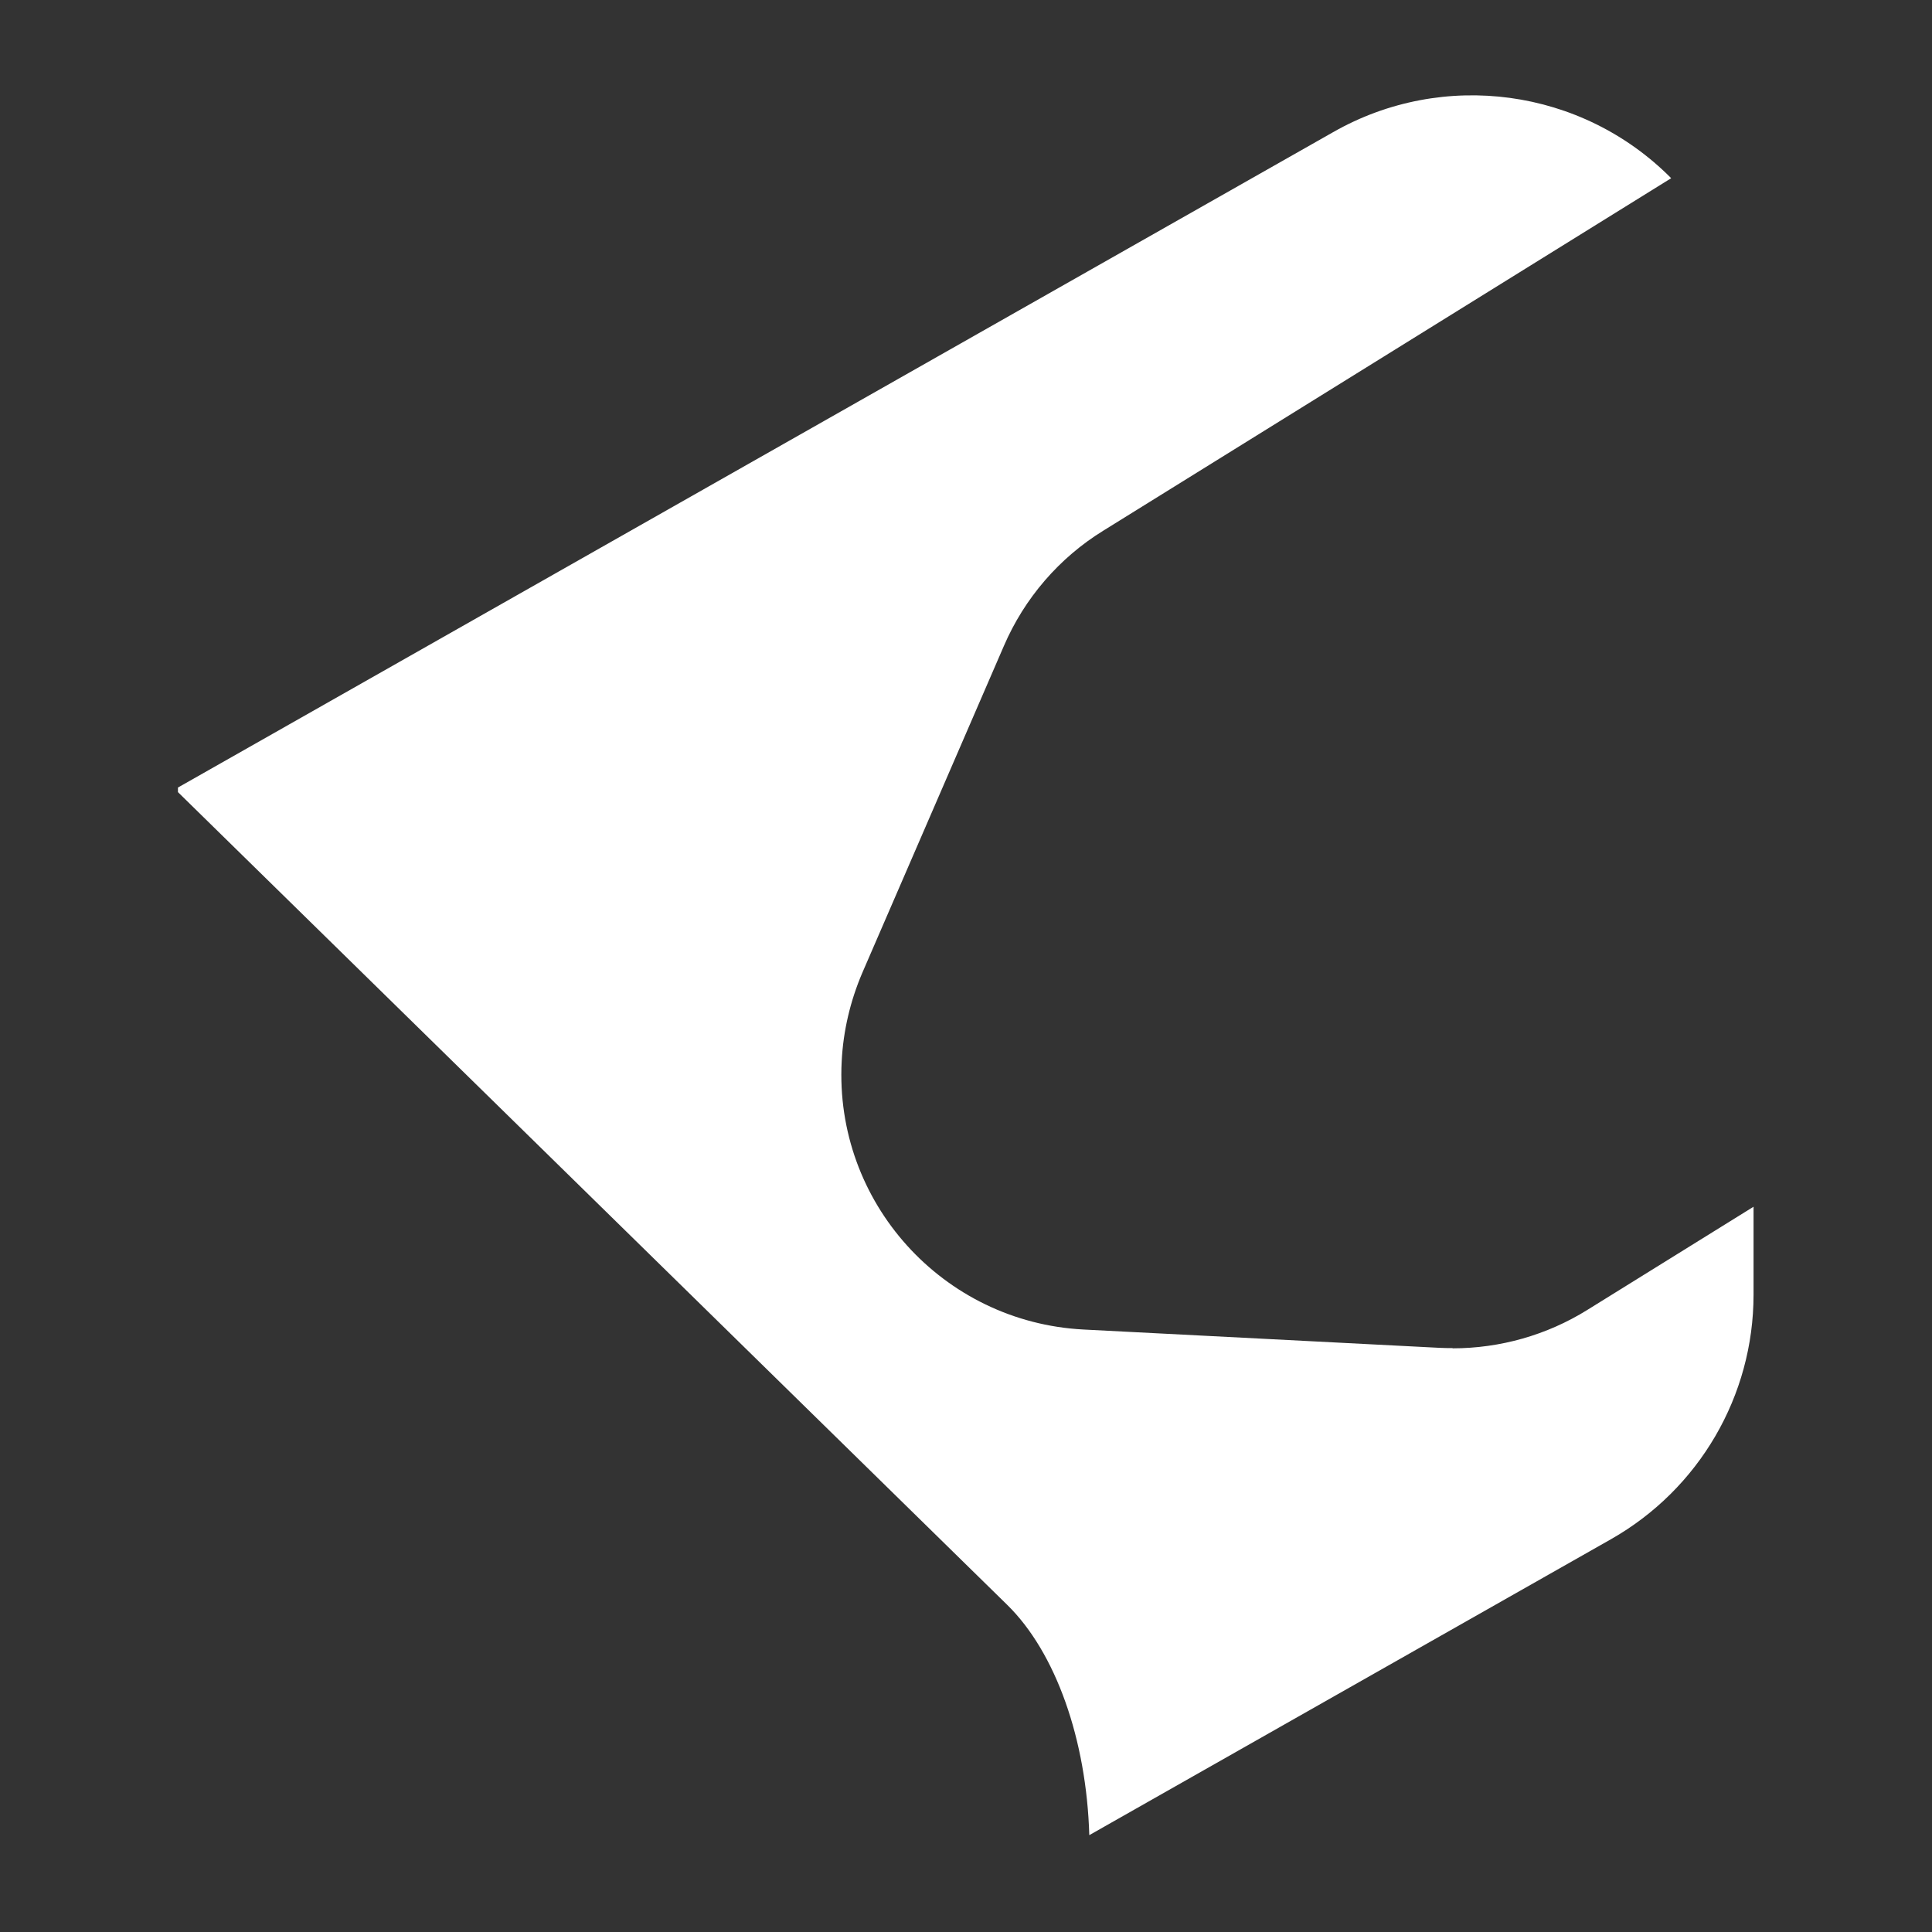 <?xml version="1.0" encoding="UTF-8"?>
<svg id="Layer_2" data-name="Layer 2" xmlns="http://www.w3.org/2000/svg" viewBox="0 0 76 76">
  <rect x="0" y="0" width="76" height="76" fill="#333333" stroke="none"/>
  <g id="Logo">
    <g id="symbol_16_06_0003_01" data-name="symbol 16 06 0003 01">
      <path id="_패스_1380" data-name="패스 1380" d="m57.14,53.03h0c-.17,0-.34,0-.52-.01l-14-.72c-5.54-.29-9.8-5.01-9.51-10.55.06-1.2.34-2.38.81-3.48l5.57-12.86c.81-1.88,2.18-3.47,3.92-4.54l22.33-13.86c-3.51-3.54-8.97-4.28-13.3-1.81L7,30.98v.18l32.62,31.97c1.91,1.87,3.12,5.3,3.23,9.06l20.52-11.64c3.47-1.97,5.61-5.64,5.61-9.62v-3.46l-6.54,4.06c-1.59.99-3.43,1.51-5.3,1.51" fill="#fff"/>
      <rect id="_사각형_678" data-name="사각형 678" width="76" height="76" fill="none"/>
    </g>
  </g>
</svg>
